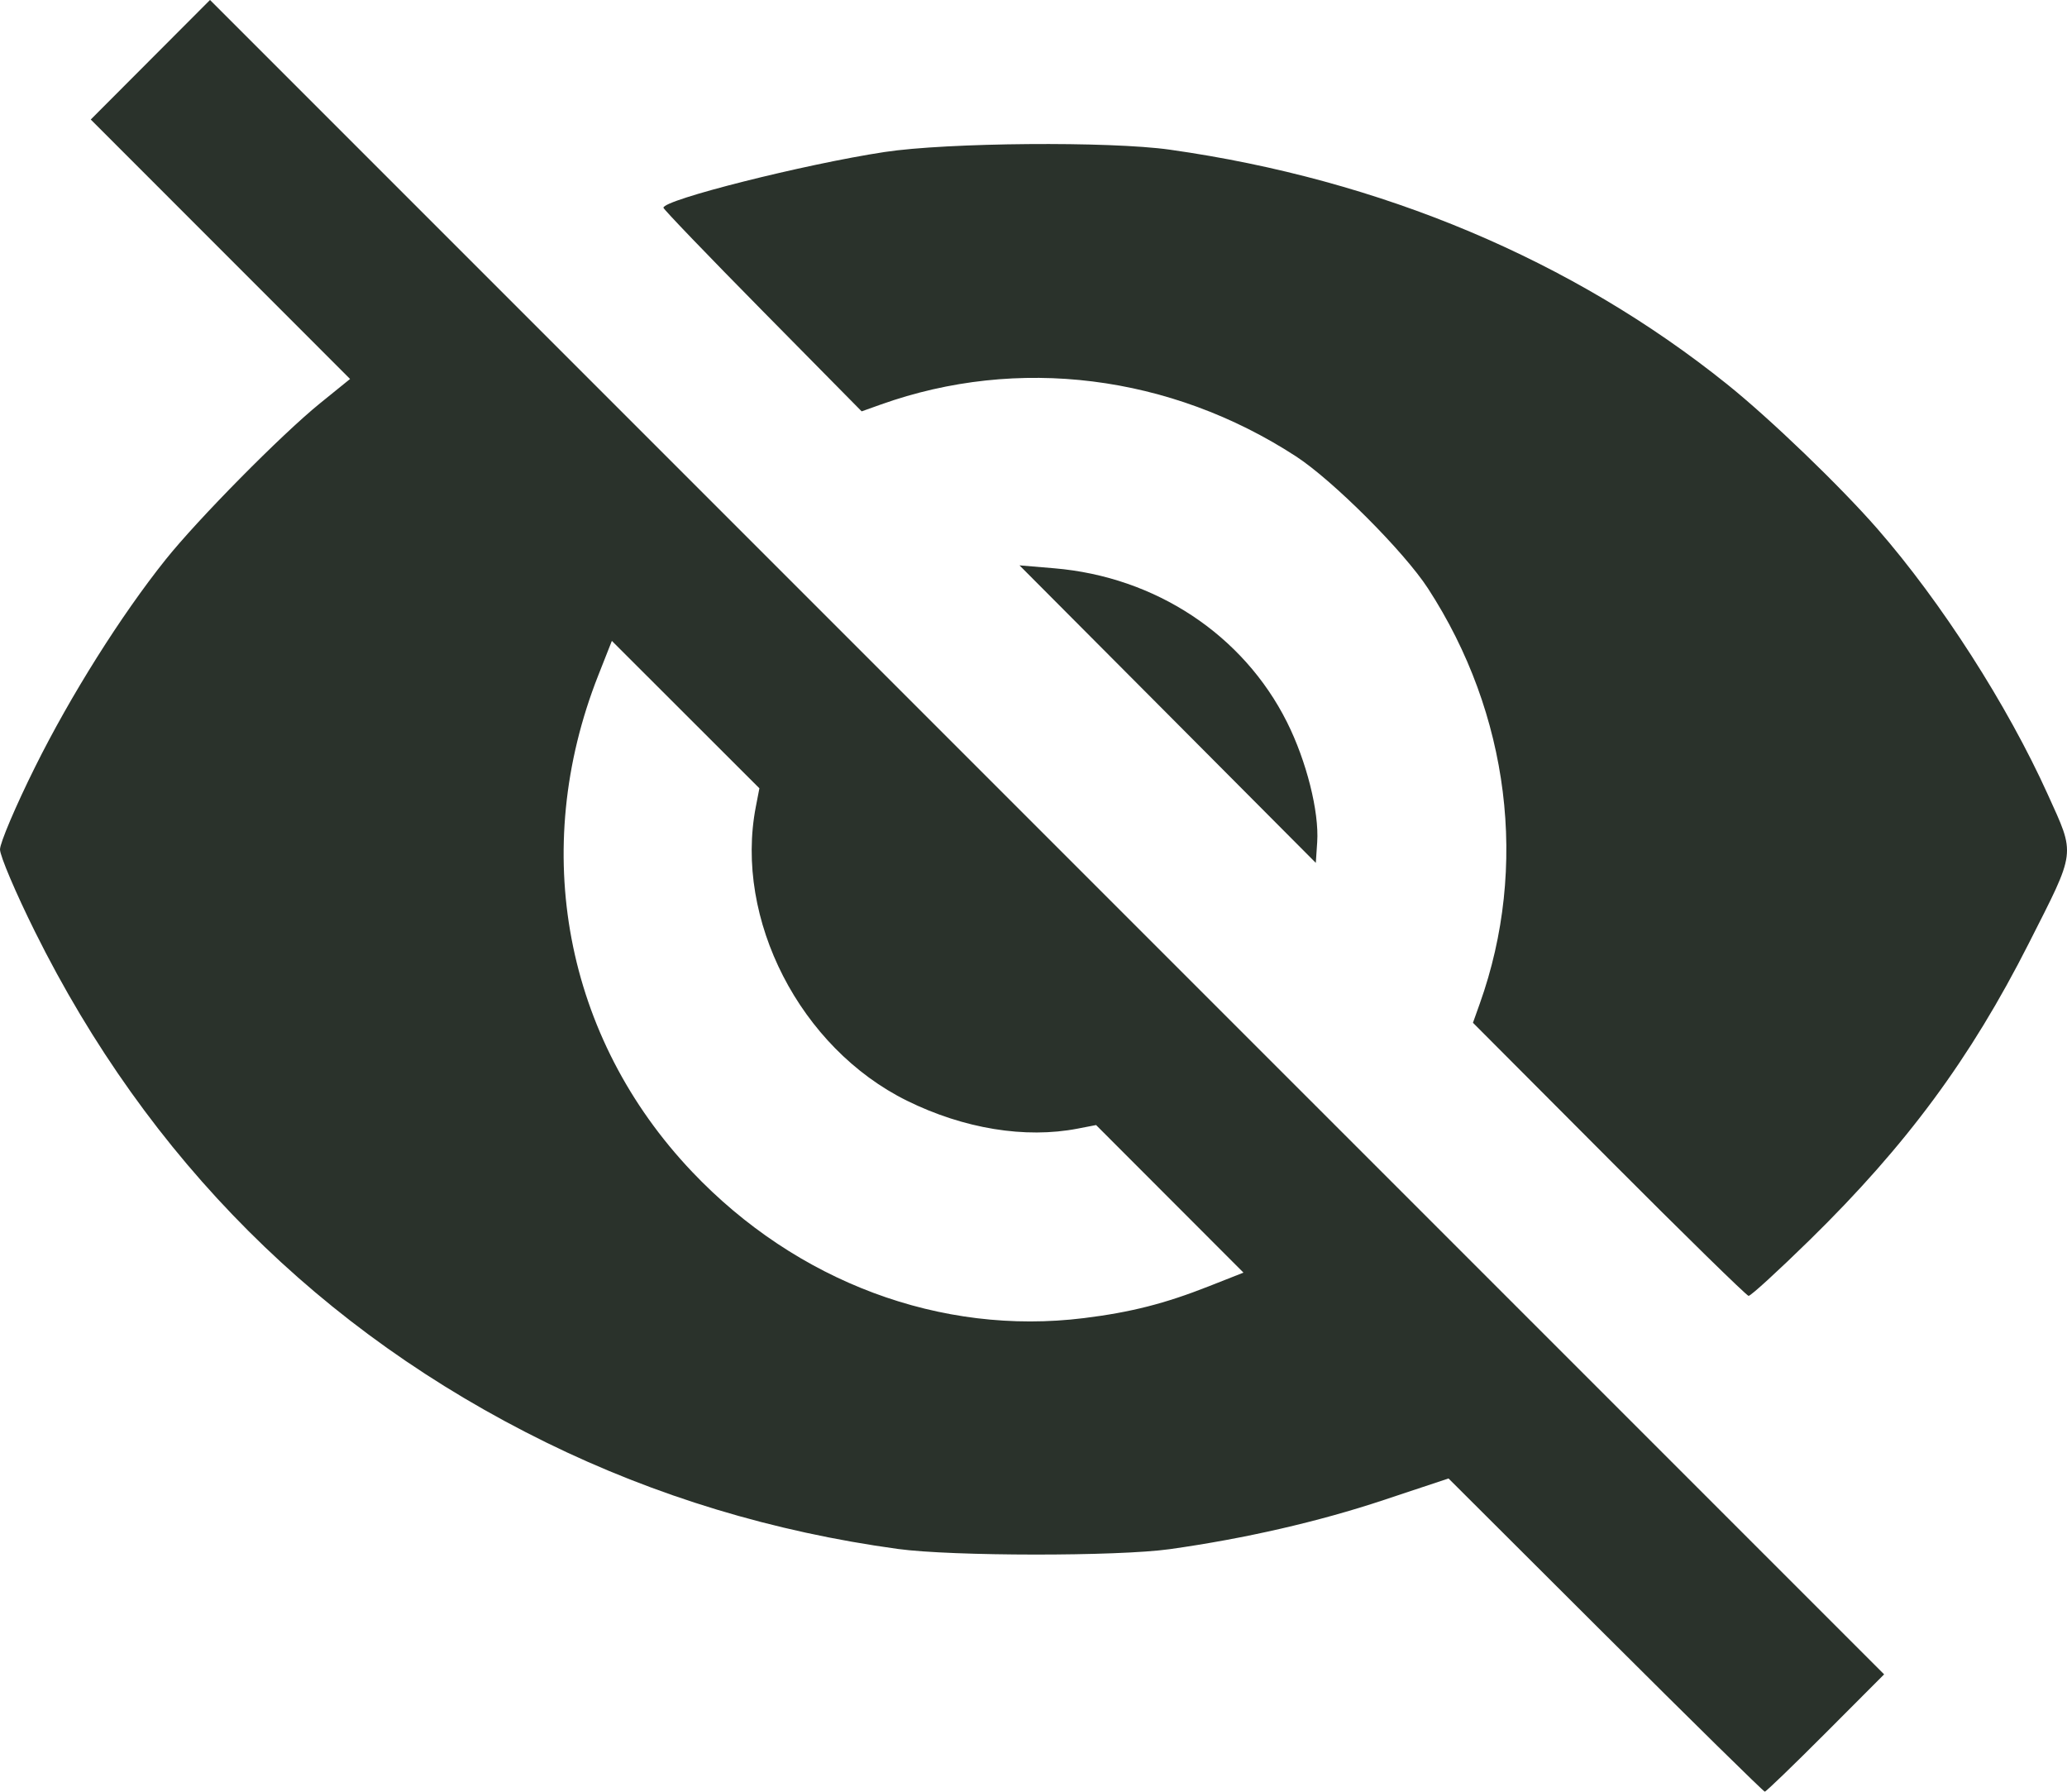 <?xml version="1.0" encoding="UTF-8" standalone="no"?>
<!-- Created with Inkscape (http://www.inkscape.org/) -->

<svg
   width="123.649mm"
   height="107.16mm"
   viewBox="0 0 123.649 107.16"
   version="1.1"
   id="svg5"
   xml:space="preserve"
   xmlns:inkscape="http://www.inkscape.org/namespaces/inkscape"
   xmlns:sodipodi="http://sodipodi.sourceforge.net/DTD/sodipodi-0.dtd"
   xmlns="http://www.w3.org/2000/svg"
   xmlns:svg="http://www.w3.org/2000/svg"><sodipodi:namedview
     id="namedview7"
     pagecolor="#ffffff"
     bordercolor="#000000"
     borderopacity="0.25"
     inkscape:showpageshadow="2"
     inkscape:pageopacity="0.0"
     inkscape:pagecheckerboard="0"
     inkscape:deskcolor="#d1d1d1"
     inkscape:document-units="mm"
     showgrid="false" /><defs
     id="defs2" /><g
     inkscape:label="Camada 1"
     inkscape:groupmode="layer"
     id="layer1"
     transform="translate(-37.54,-77.128)"><path
       style="fill:#2a322b;fill-opacity:1;stroke-width:0.265"
       d="m 133.583,174.921 -9.392,-9.367 -3.887,1.293 c -3.881,1.291 -8.283,2.302 -12.782,2.935 -3.112,0.438 -13.04,0.431 -16.272,-0.012 -7.441,-1.019 -14.473,-3.148 -21.034,-6.367 -13.5,-6.625 -23.815,-16.929 -30.584,-30.552 -1.15,-2.315 -2.092,-4.529 -2.092,-4.919 0,-0.39 0.941,-2.603 2.092,-4.919 2.127,-4.281 5.14,-9.068 7.812,-12.412 1.933,-2.42 6.946,-7.494 9.232,-9.345 l 1.805,-1.462 -7.756,-7.759 -7.756,-7.759 3.567,-3.575 3.567,-3.575 50.073,50.072 50.073,50.072 -3.5,3.508 c -1.925,1.929 -3.562,3.508 -3.637,3.508 -0.075,0 -4.363,-4.215 -9.529,-9.367 z m -31.213,-18.956 c 2.816,-0.349 4.851,-0.867 7.486,-1.906 l 2.069,-0.816 -4.408,-4.413 -4.408,-4.413 -1.101,0.213 c -3.14,0.608 -6.816,0.007 -10.212,-1.669 -6.388,-3.153 -10.346,-10.85 -9.041,-17.584 l 0.213,-1.101 -4.413,-4.408 -4.413,-4.408 -0.816,2.069 c -4.122,10.454 -2.001,21.662 5.619,29.687 6.252,6.584 14.882,9.808 23.425,8.749 z m 31.416,-9.51 -8.133,-8.156 0.41,-1.149 c 2.918,-8.175 1.775,-17.331 -3.1,-24.829 -1.438,-2.211 -5.689,-6.462 -7.9,-7.9 -7.513,-4.884 -16.637,-6.024 -24.829,-3.1 l -1.149,0.41 -5.929,-6.009 c -3.261,-3.305 -5.929,-6.081 -5.929,-6.17 0,-0.478 8.43,-2.602 13.229,-3.333 3.734,-0.568 13.468,-0.648 17.066,-0.139 12.646,1.788 24.074,6.598 33.337,14.031 2.569,2.061 6.752,6.084 8.982,8.638 3.822,4.378 7.783,10.551 10.199,15.896 1.663,3.678 1.714,3.279 -1.135,8.902 -3.493,6.894 -7.313,12.068 -13.097,17.734 -1.894,1.855 -3.544,3.364 -3.667,3.352 -0.123,-0.012 -3.884,-3.692 -8.356,-8.178 z m -26.395,-26.617 -8.864,-8.896 2.08,0.175 c 6.052,0.508 11.303,3.978 13.921,9.2 1.165,2.324 1.929,5.356 1.808,7.178 l -0.083,1.241 z"
       id="path1582" /></g></svg>
